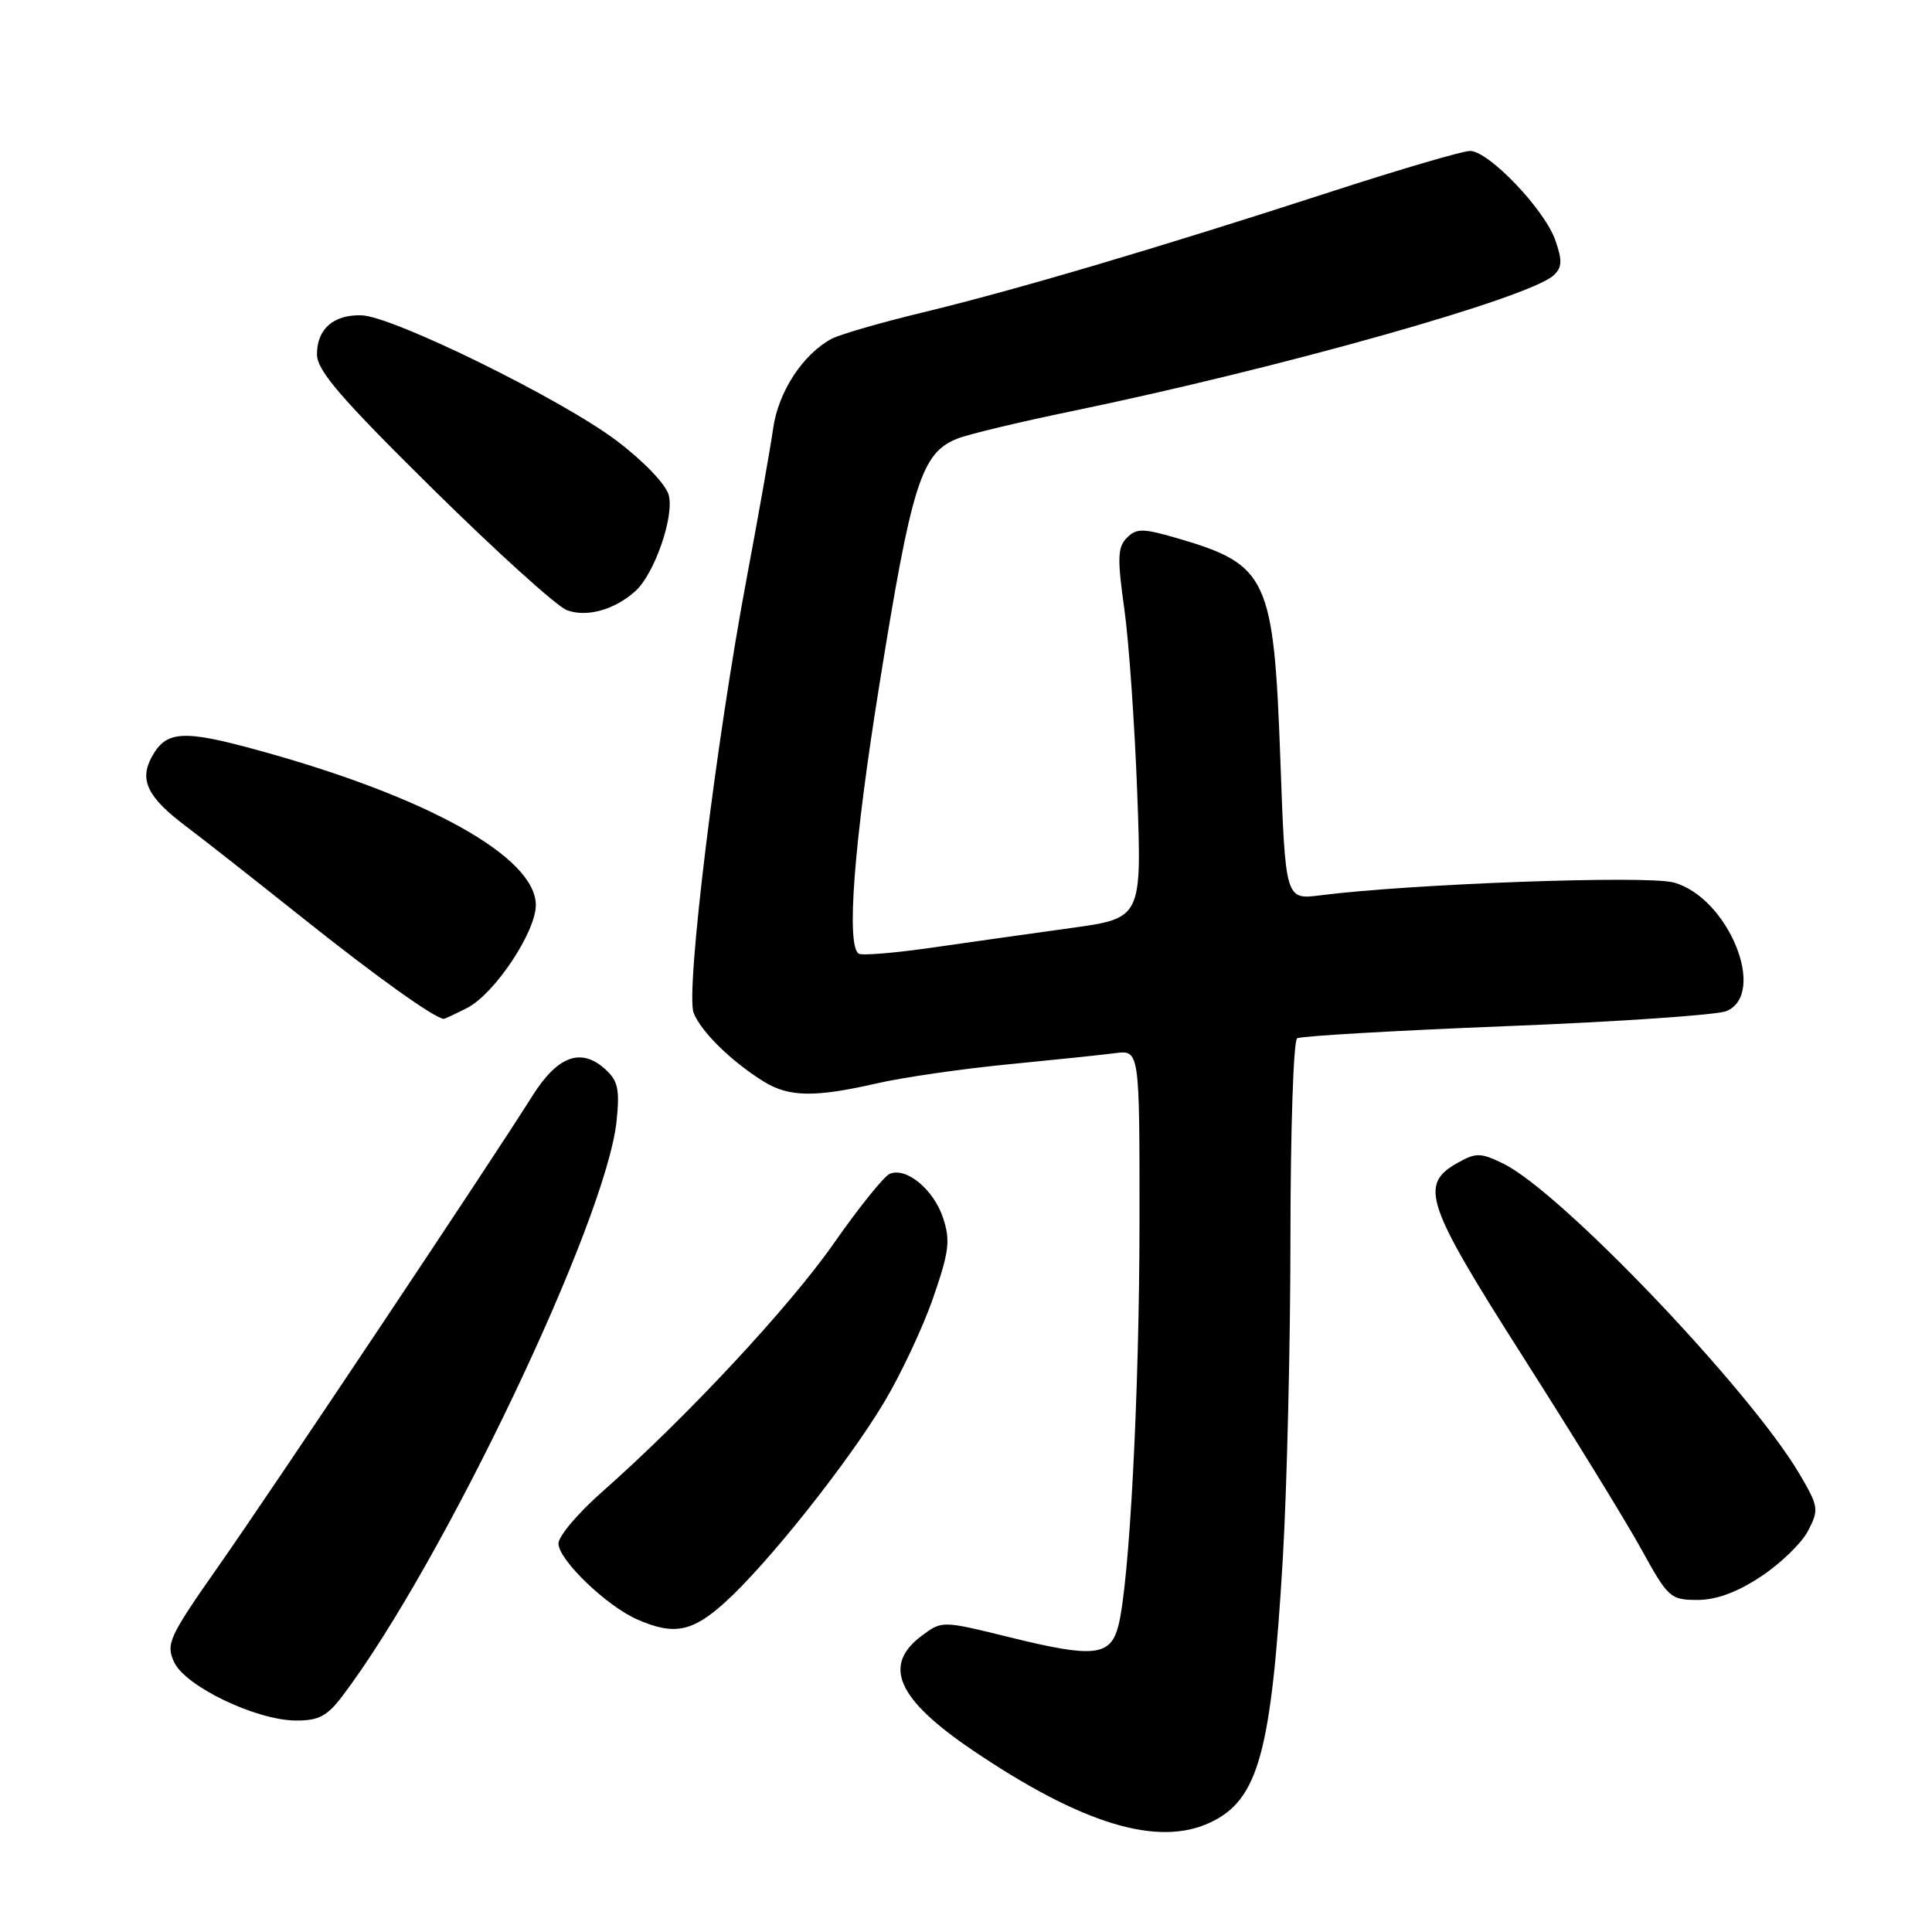 <?xml version="1.0" encoding="UTF-8" standalone="no"?>
<!DOCTYPE svg PUBLIC "-//W3C//DTD SVG 1.1//EN" "http://www.w3.org/Graphics/SVG/1.1/DTD/svg11.dtd" >
<svg xmlns="http://www.w3.org/2000/svg" xmlns:xlink="http://www.w3.org/1999/xlink" version="1.1" viewBox="0 0 256 256">
 <g >
 <path fill="currentColor"
d=" M 160.39 241.48 C 166.76 238.46 168.46 232.23 169.98 206.50 C 170.53 197.15 170.99 177.94 170.99 163.81 C 171.00 149.68 171.39 137.87 171.88 137.58 C 172.36 137.28 184.85 136.56 199.63 135.97 C 214.41 135.39 227.51 134.49 228.75 133.98 C 234.24 131.69 228.98 118.88 221.75 116.93 C 218.17 115.97 186.82 117.11 174.91 118.64 C 170.32 119.22 170.32 119.22 169.65 100.54 C 168.78 76.60 167.96 74.82 156.14 71.36 C 151.44 69.99 150.60 69.97 149.32 71.26 C 148.09 72.49 148.03 73.96 148.97 80.61 C 149.58 84.95 150.35 95.96 150.69 105.08 C 151.30 121.67 151.30 121.67 141.90 122.97 C 136.73 123.68 128.47 124.85 123.54 125.56 C 118.61 126.27 114.22 126.64 113.79 126.37 C 112.11 125.33 113.14 111.80 116.49 90.95 C 120.80 64.03 122.08 59.99 126.88 58.11 C 128.32 57.54 135.12 55.91 142.00 54.49 C 169.81 48.73 202.70 39.45 205.88 36.47 C 206.99 35.43 207.03 34.52 206.09 31.84 C 204.68 27.77 197.26 20.00 194.79 20.00 C 193.81 20.00 185.46 22.45 176.25 25.44 C 153.35 32.88 134.45 38.46 122.35 41.38 C 116.76 42.73 111.30 44.31 110.20 44.89 C 106.39 46.93 103.13 51.92 102.45 56.75 C 102.08 59.36 100.51 68.25 98.96 76.50 C 94.88 98.19 90.82 131.41 91.91 134.21 C 92.88 136.70 96.92 140.66 101.21 143.32 C 104.54 145.38 107.99 145.43 116.19 143.55 C 119.66 142.76 127.45 141.63 133.50 141.04 C 139.55 140.45 145.96 139.78 147.75 139.55 C 151.00 139.13 151.00 139.13 150.99 161.81 C 150.98 184.65 149.65 209.94 148.17 215.50 C 147.11 219.47 144.90 219.69 133.80 216.95 C 124.84 214.74 124.83 214.74 122.17 216.72 C 116.88 220.65 118.85 225.11 128.84 231.89 C 143.34 241.71 153.44 244.78 160.39 241.48 Z  M 45.36 224.75 C 58.66 207.18 80.35 161.70 81.70 148.54 C 82.14 144.34 81.88 143.19 80.19 141.67 C 76.97 138.76 73.87 139.91 70.50 145.28 C 65.02 154.01 36.09 197.35 28.93 207.56 C 22.40 216.87 21.96 217.82 23.06 220.22 C 24.52 223.43 33.93 227.95 39.20 227.98 C 42.21 228.00 43.35 227.40 45.36 224.75 Z  M 96.08 212.31 C 101.69 207.24 112.32 193.88 117.15 185.81 C 119.36 182.12 122.28 175.91 123.64 171.99 C 125.76 165.88 125.95 164.38 124.97 161.40 C 123.72 157.61 120.09 154.61 117.89 155.54 C 117.13 155.87 113.81 159.99 110.52 164.70 C 104.62 173.16 90.94 187.84 79.75 197.71 C 76.59 200.49 74.00 203.56 74.00 204.52 C 74.00 206.68 80.38 212.82 84.47 214.60 C 89.32 216.72 91.73 216.24 96.08 212.31 Z  M 233.36 208.88 C 235.95 207.17 238.76 204.44 239.59 202.82 C 241.03 200.04 240.97 199.62 238.49 195.39 C 231.96 184.25 206.84 157.91 199.18 154.18 C 196.21 152.73 195.58 152.72 193.18 154.06 C 188.00 156.96 188.84 159.43 201.88 179.90 C 208.49 190.27 215.54 201.73 217.54 205.38 C 221.02 211.71 221.35 212.00 224.92 212.00 C 227.43 212.00 230.20 210.98 233.36 208.88 Z  M 61.93 133.54 C 65.55 131.67 71.00 123.48 71.00 119.93 C 71.00 113.57 56.66 105.58 34.23 99.42 C 24.15 96.65 21.98 96.80 20.06 100.39 C 18.44 103.41 19.62 105.73 24.70 109.53 C 26.79 111.10 33.67 116.51 40.00 121.55 C 49.78 129.36 57.65 134.98 58.80 135.00 C 58.96 135.00 60.37 134.34 61.93 133.54 Z  M 84.21 78.31 C 86.71 76.04 89.34 68.49 88.62 65.63 C 88.26 64.21 85.37 61.18 81.75 58.43 C 74.52 52.94 52.06 41.90 47.90 41.78 C 44.20 41.67 42.00 43.59 42.00 46.94 C 42.00 49.09 45.09 52.69 57.36 64.80 C 65.81 73.14 73.80 80.36 75.11 80.85 C 77.74 81.84 81.46 80.80 84.21 78.31 Z "/>
</g>
</svg>